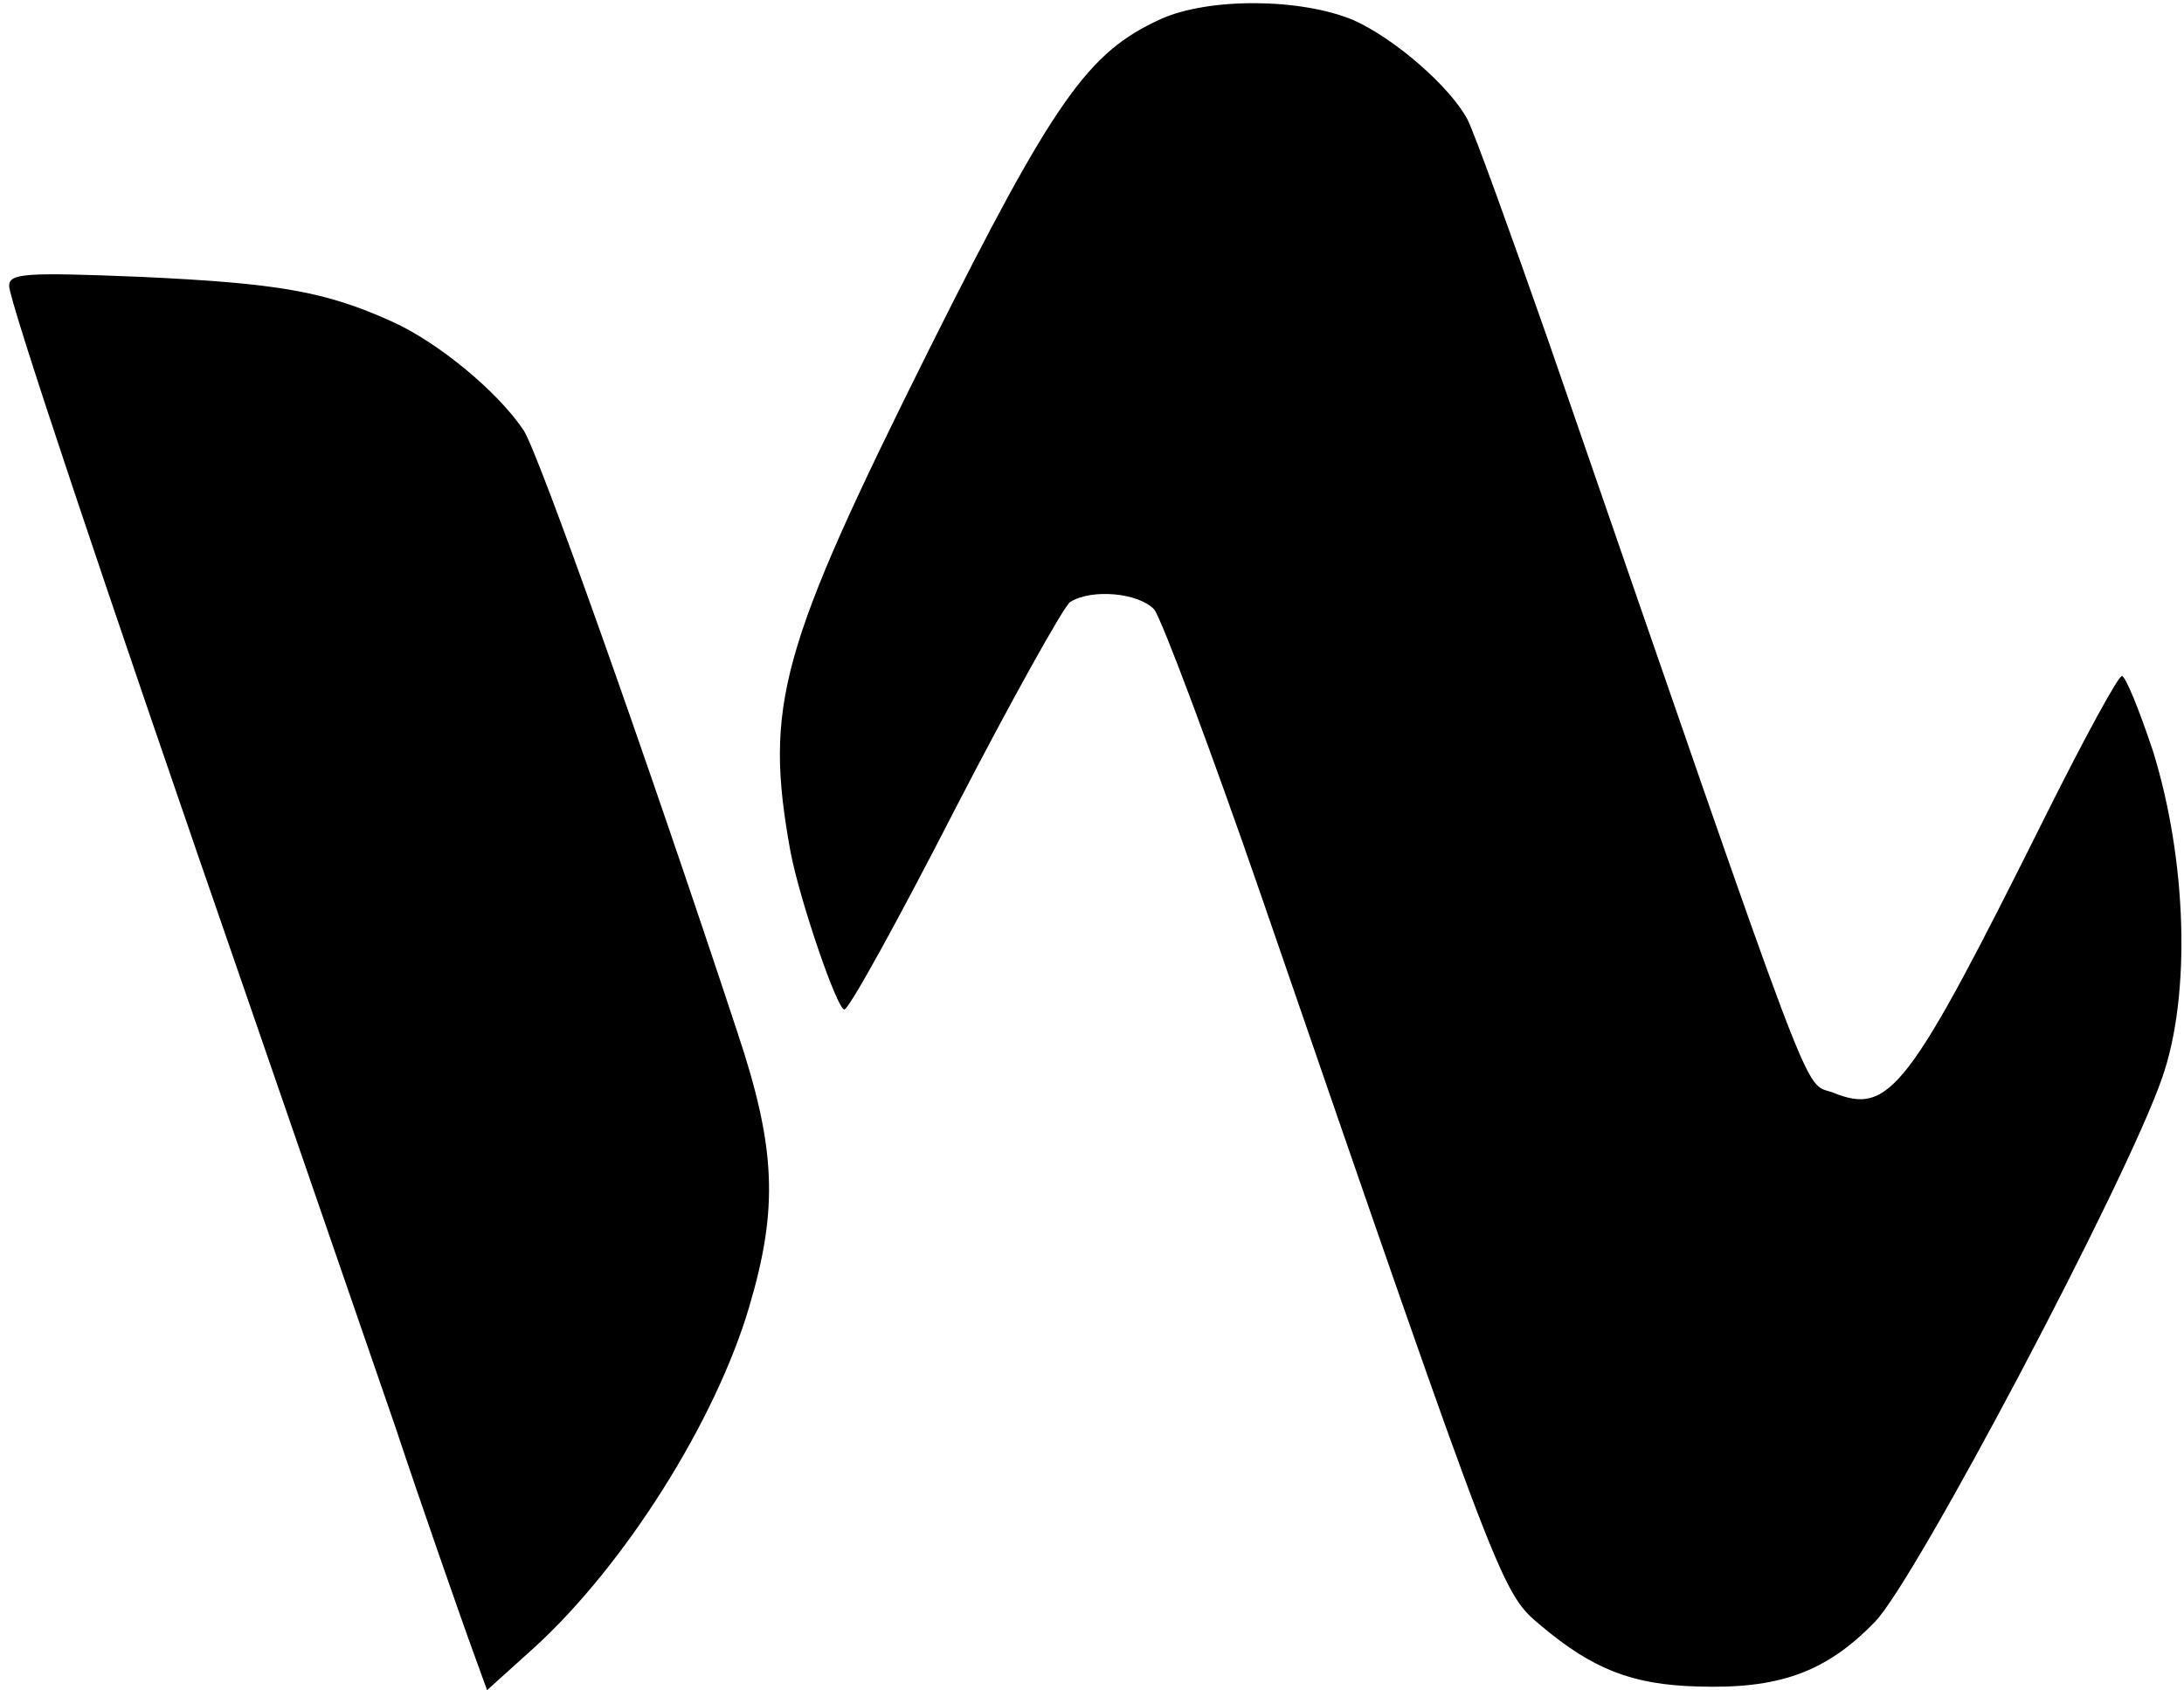 <?xml version="1.0" standalone="no"?>
<!DOCTYPE svg PUBLIC "-//W3C//DTD SVG 20010904//EN"
 "http://www.w3.org/TR/2001/REC-SVG-20010904/DTD/svg10.dtd">
<svg version="1.0" xmlns="http://www.w3.org/2000/svg"
 width="239pt" height="185pt" viewBox="0 0 239 185"
 preserveAspectRatio="xMidYMid meet">
<g transform="translate(0,185) scale(0.1,-0.1)"
fill="#000000" stroke="none">
<path d="M1270 1829 c-79 -36 -116 -87 -253 -361 -164 -329 -181 -390 -152
-550 10 -53 51 -173 59 -173 5 0 59 98 121 219 62 120 119 222 126 227 24 15
75 10 92 -8 8 -10 61 -151 117 -313 266 -772 263 -763 307 -800 56 -47 99 -64
170 -66 89 -3 141 15 195 71 44 45 275 482 314 595 32 91 27 239 -10 358 -15
45 -30 82 -34 82 -4 0 -41 -68 -82 -150 -152 -305 -172 -331 -234 -306 -34 13
-12 -44 -312 824 -41 117 -80 225 -88 241 -19 36 -80 89 -125 109 -57 24 -158
25 -211 1z"/>
<path d="M10 1537 c0 -16 101 -319 265 -792 53 -154 124 -359 157 -455 32 -96
69 -201 80 -232 l21 -58 51 46 c99 90 199 248 236 374 32 108 29 174 -13 300
-101 306 -218 635 -234 659 -28 42 -93 96 -144 119 -73 33 -124 42 -276 49
-125 5 -143 4 -143 -10z"/>
</g>
</svg>
